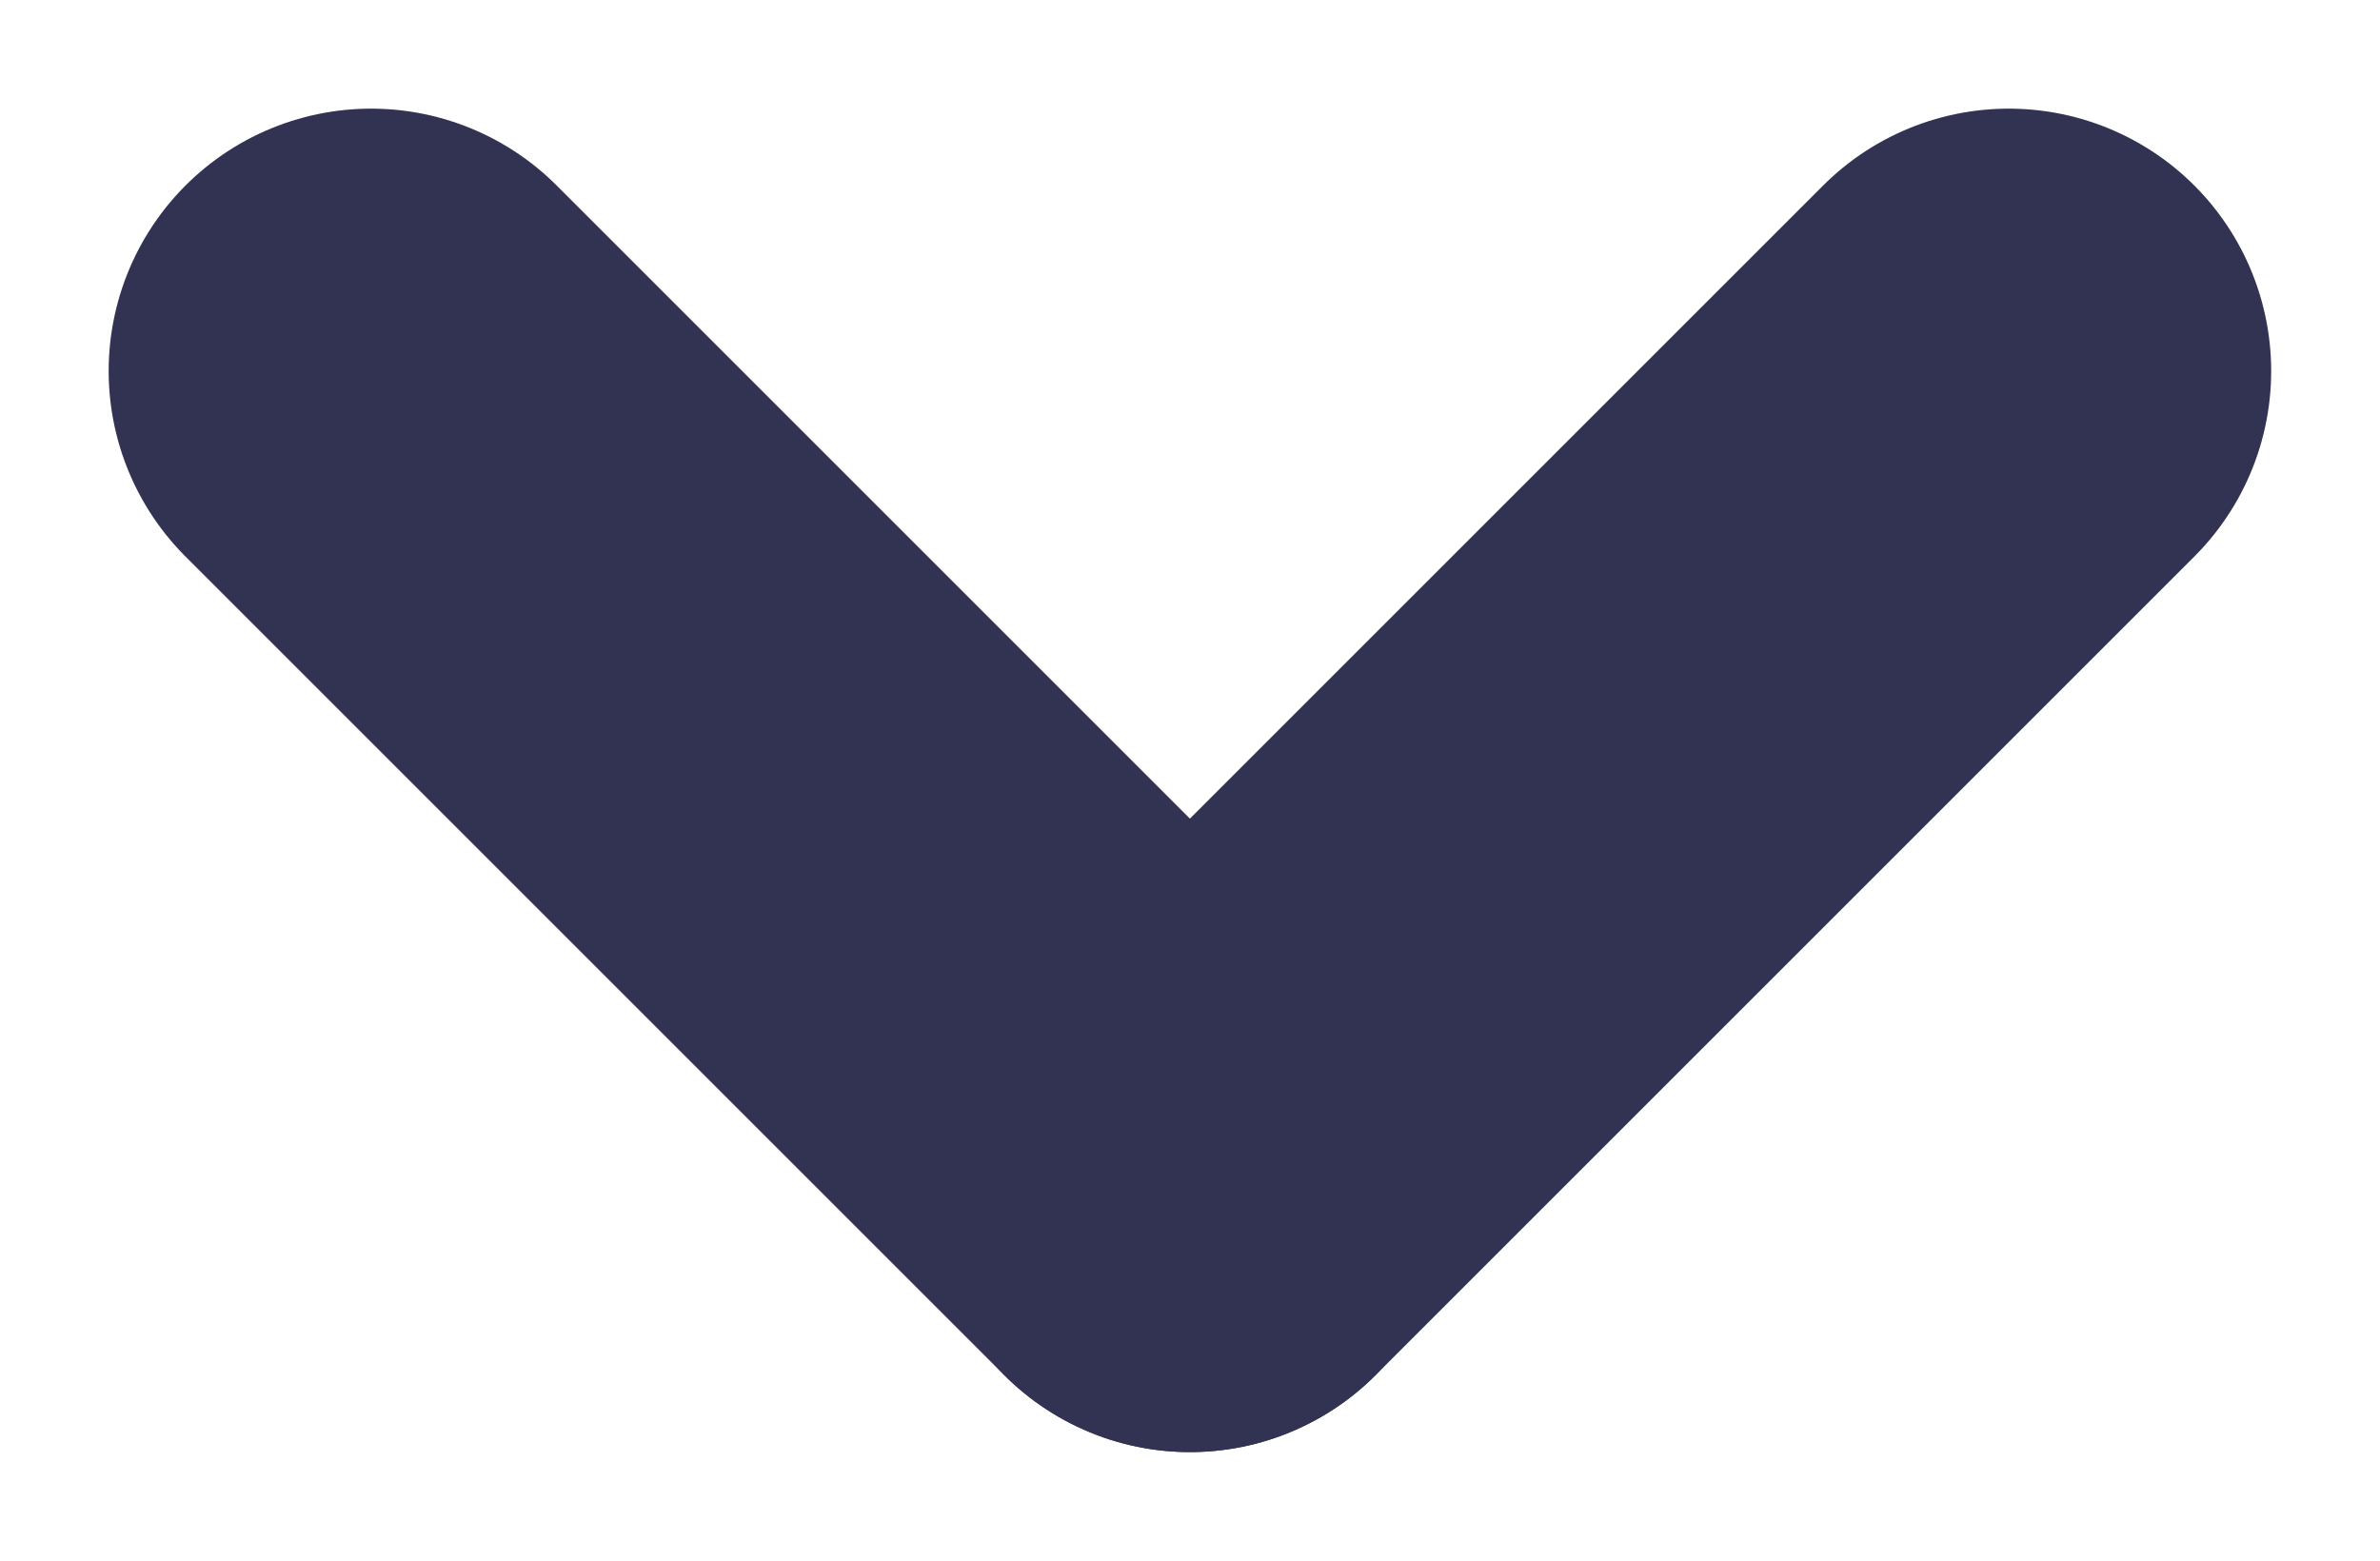 <svg xmlns="http://www.w3.org/2000/svg" width="13.603" height="8.923" viewBox="0 0 13.603 8.923">
  <g id="Arrow" transform="translate(-822.379 -36.879)">
    <line id="line1" x2="4.68" y2="4.68" transform="translate(824.5 39)" fill="none" stroke="#323353" stroke-linecap="round" stroke-width="3"/>
    <line id="line2" x1="4.68" y2="4.68" transform="translate(829.18 39)" fill="none" stroke="#323353" stroke-linecap="round" stroke-width="3"/>
  </g>
</svg>
